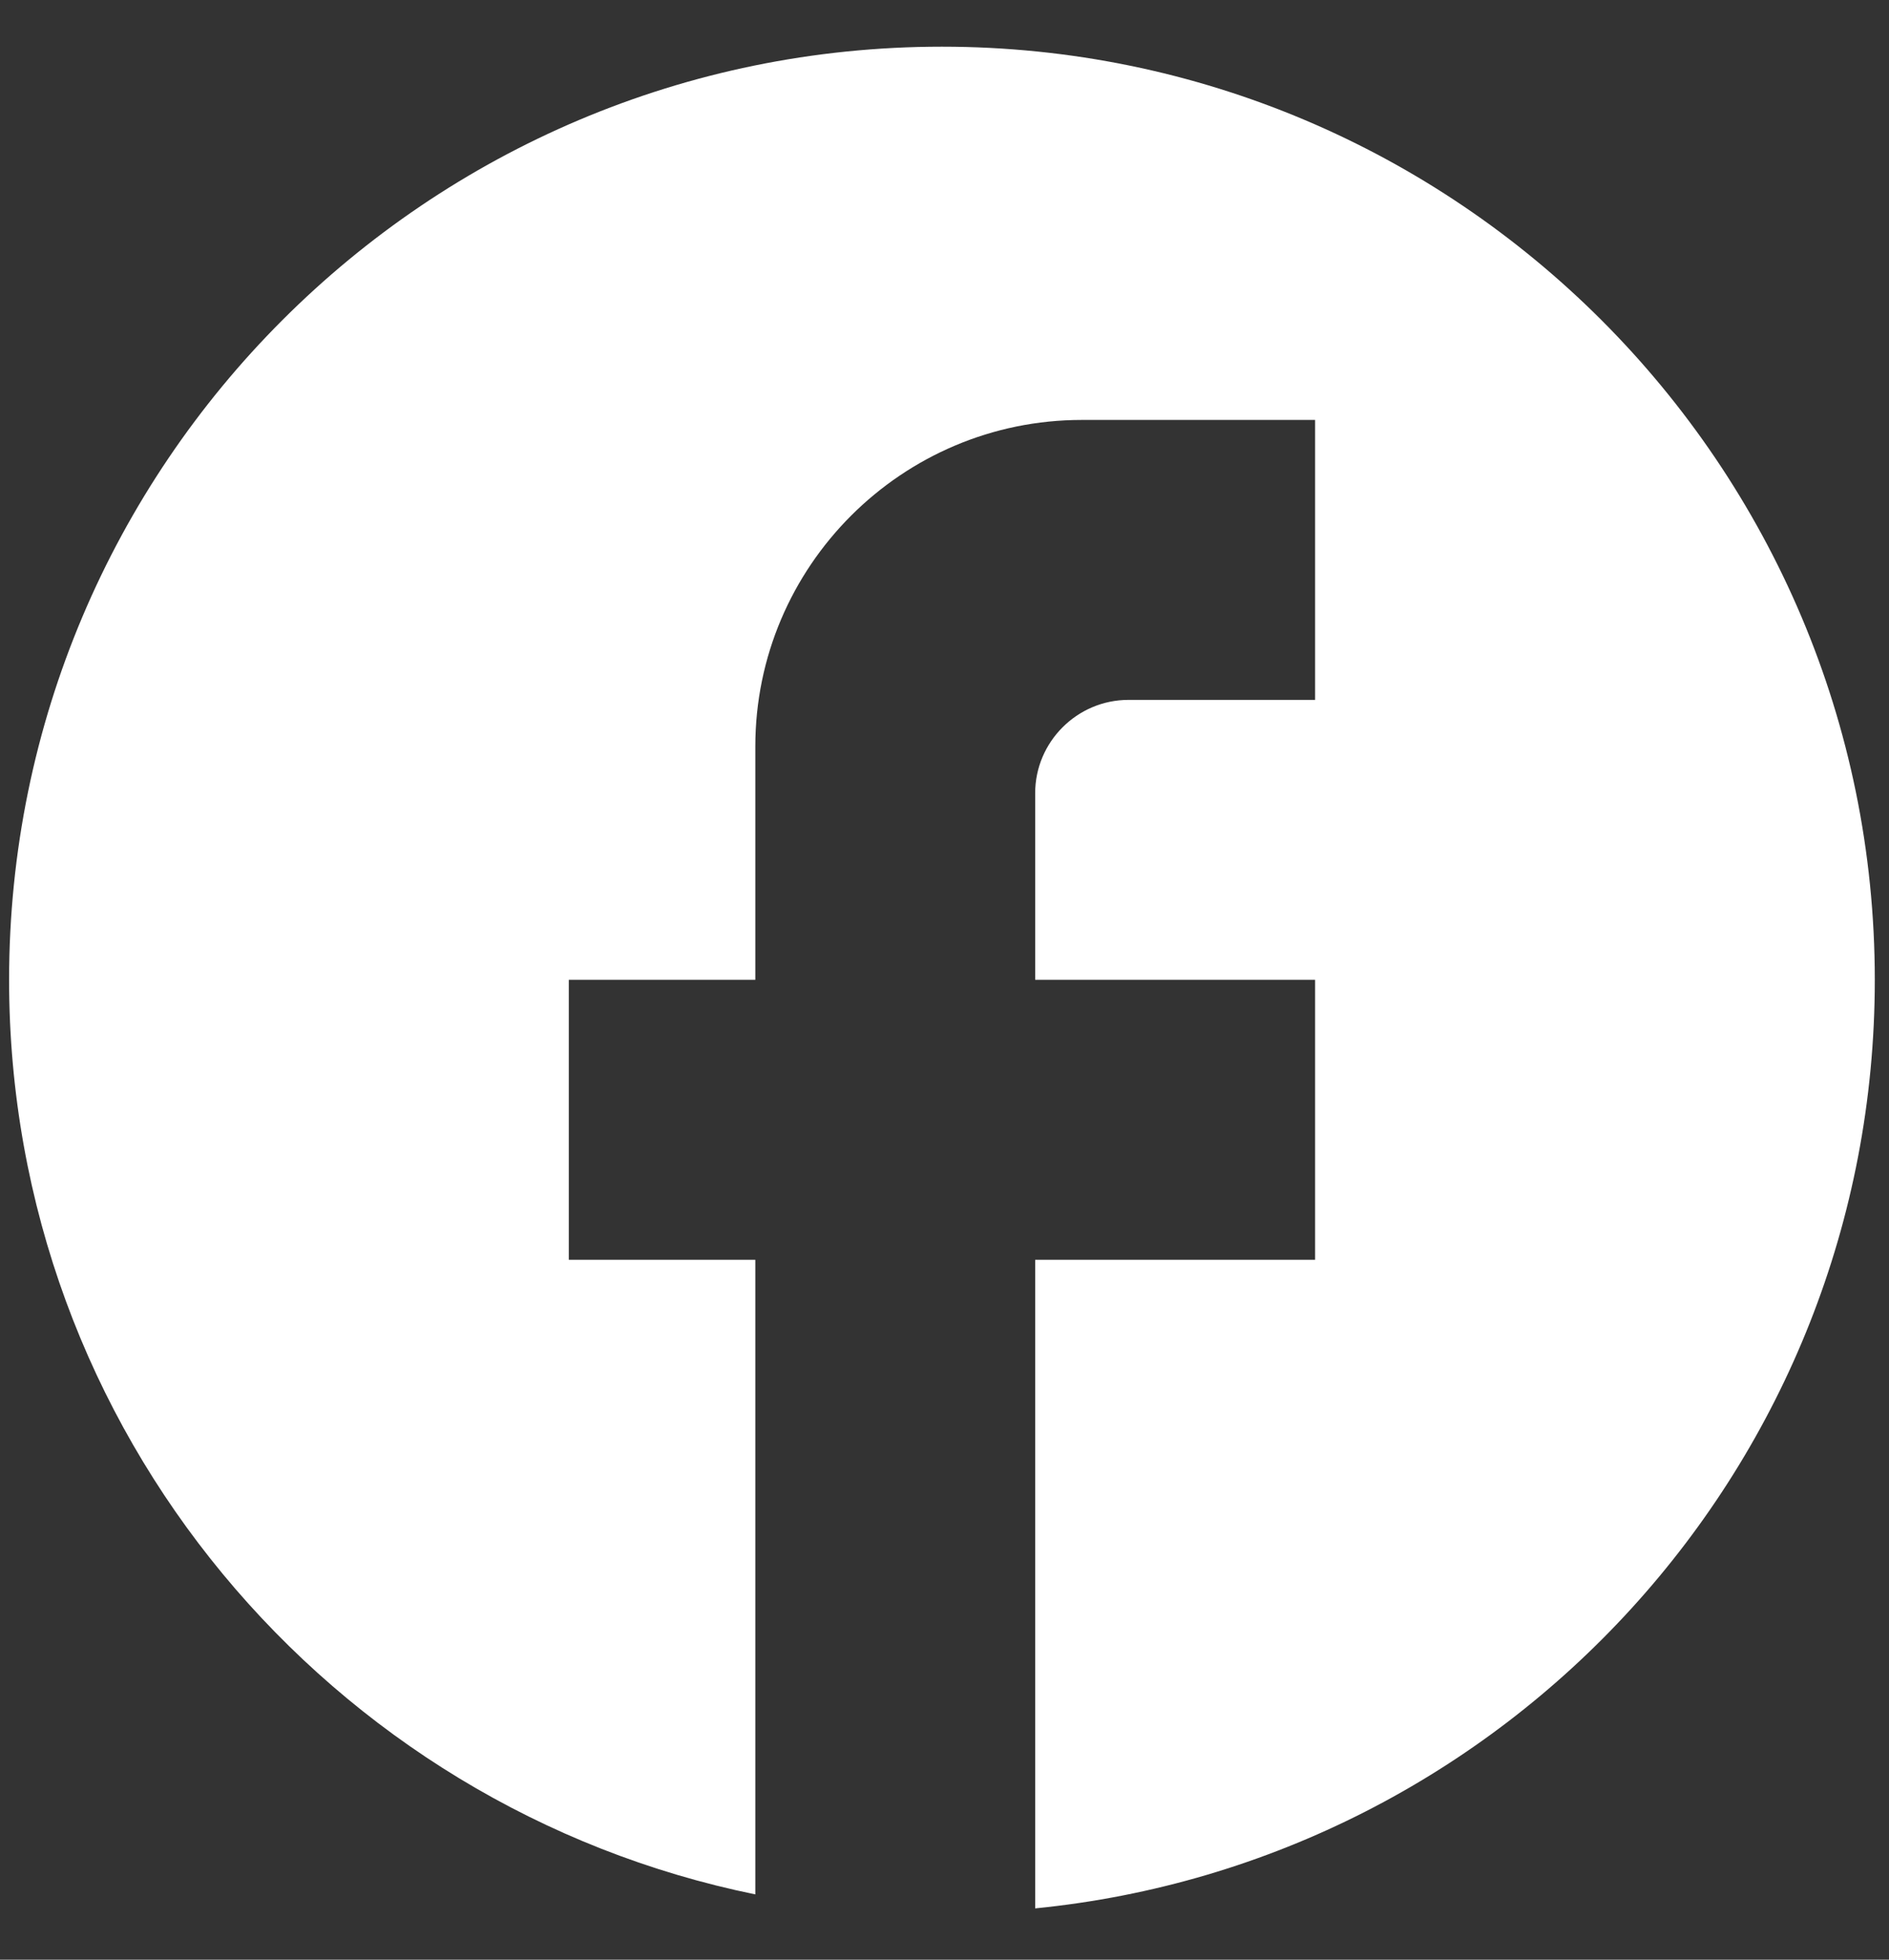<svg width="27" height="28" viewBox="0 0 27 28" fill="none" xmlns="http://www.w3.org/2000/svg">
<rect x="0" y="0" width="27" height="28" fill="#333333" stroke="none"/>
<path d="M26.797 14C26.797 6.64 20.823 0.667 13.463 0.667C6.103 0.667 0.13 6.64 0.13 14C0.13 20.453 4.717 25.826 10.796 27.067V18H8.13V14H10.796V10.666C10.796 8.093 12.89 6 15.463 6H18.797V10H16.13C15.396 10 14.796 10.6 14.796 11.333V14H18.797V18H14.796V27.267C21.53 26.6 26.797 20.92 26.797 14Z" fill="white"/>
</svg>
